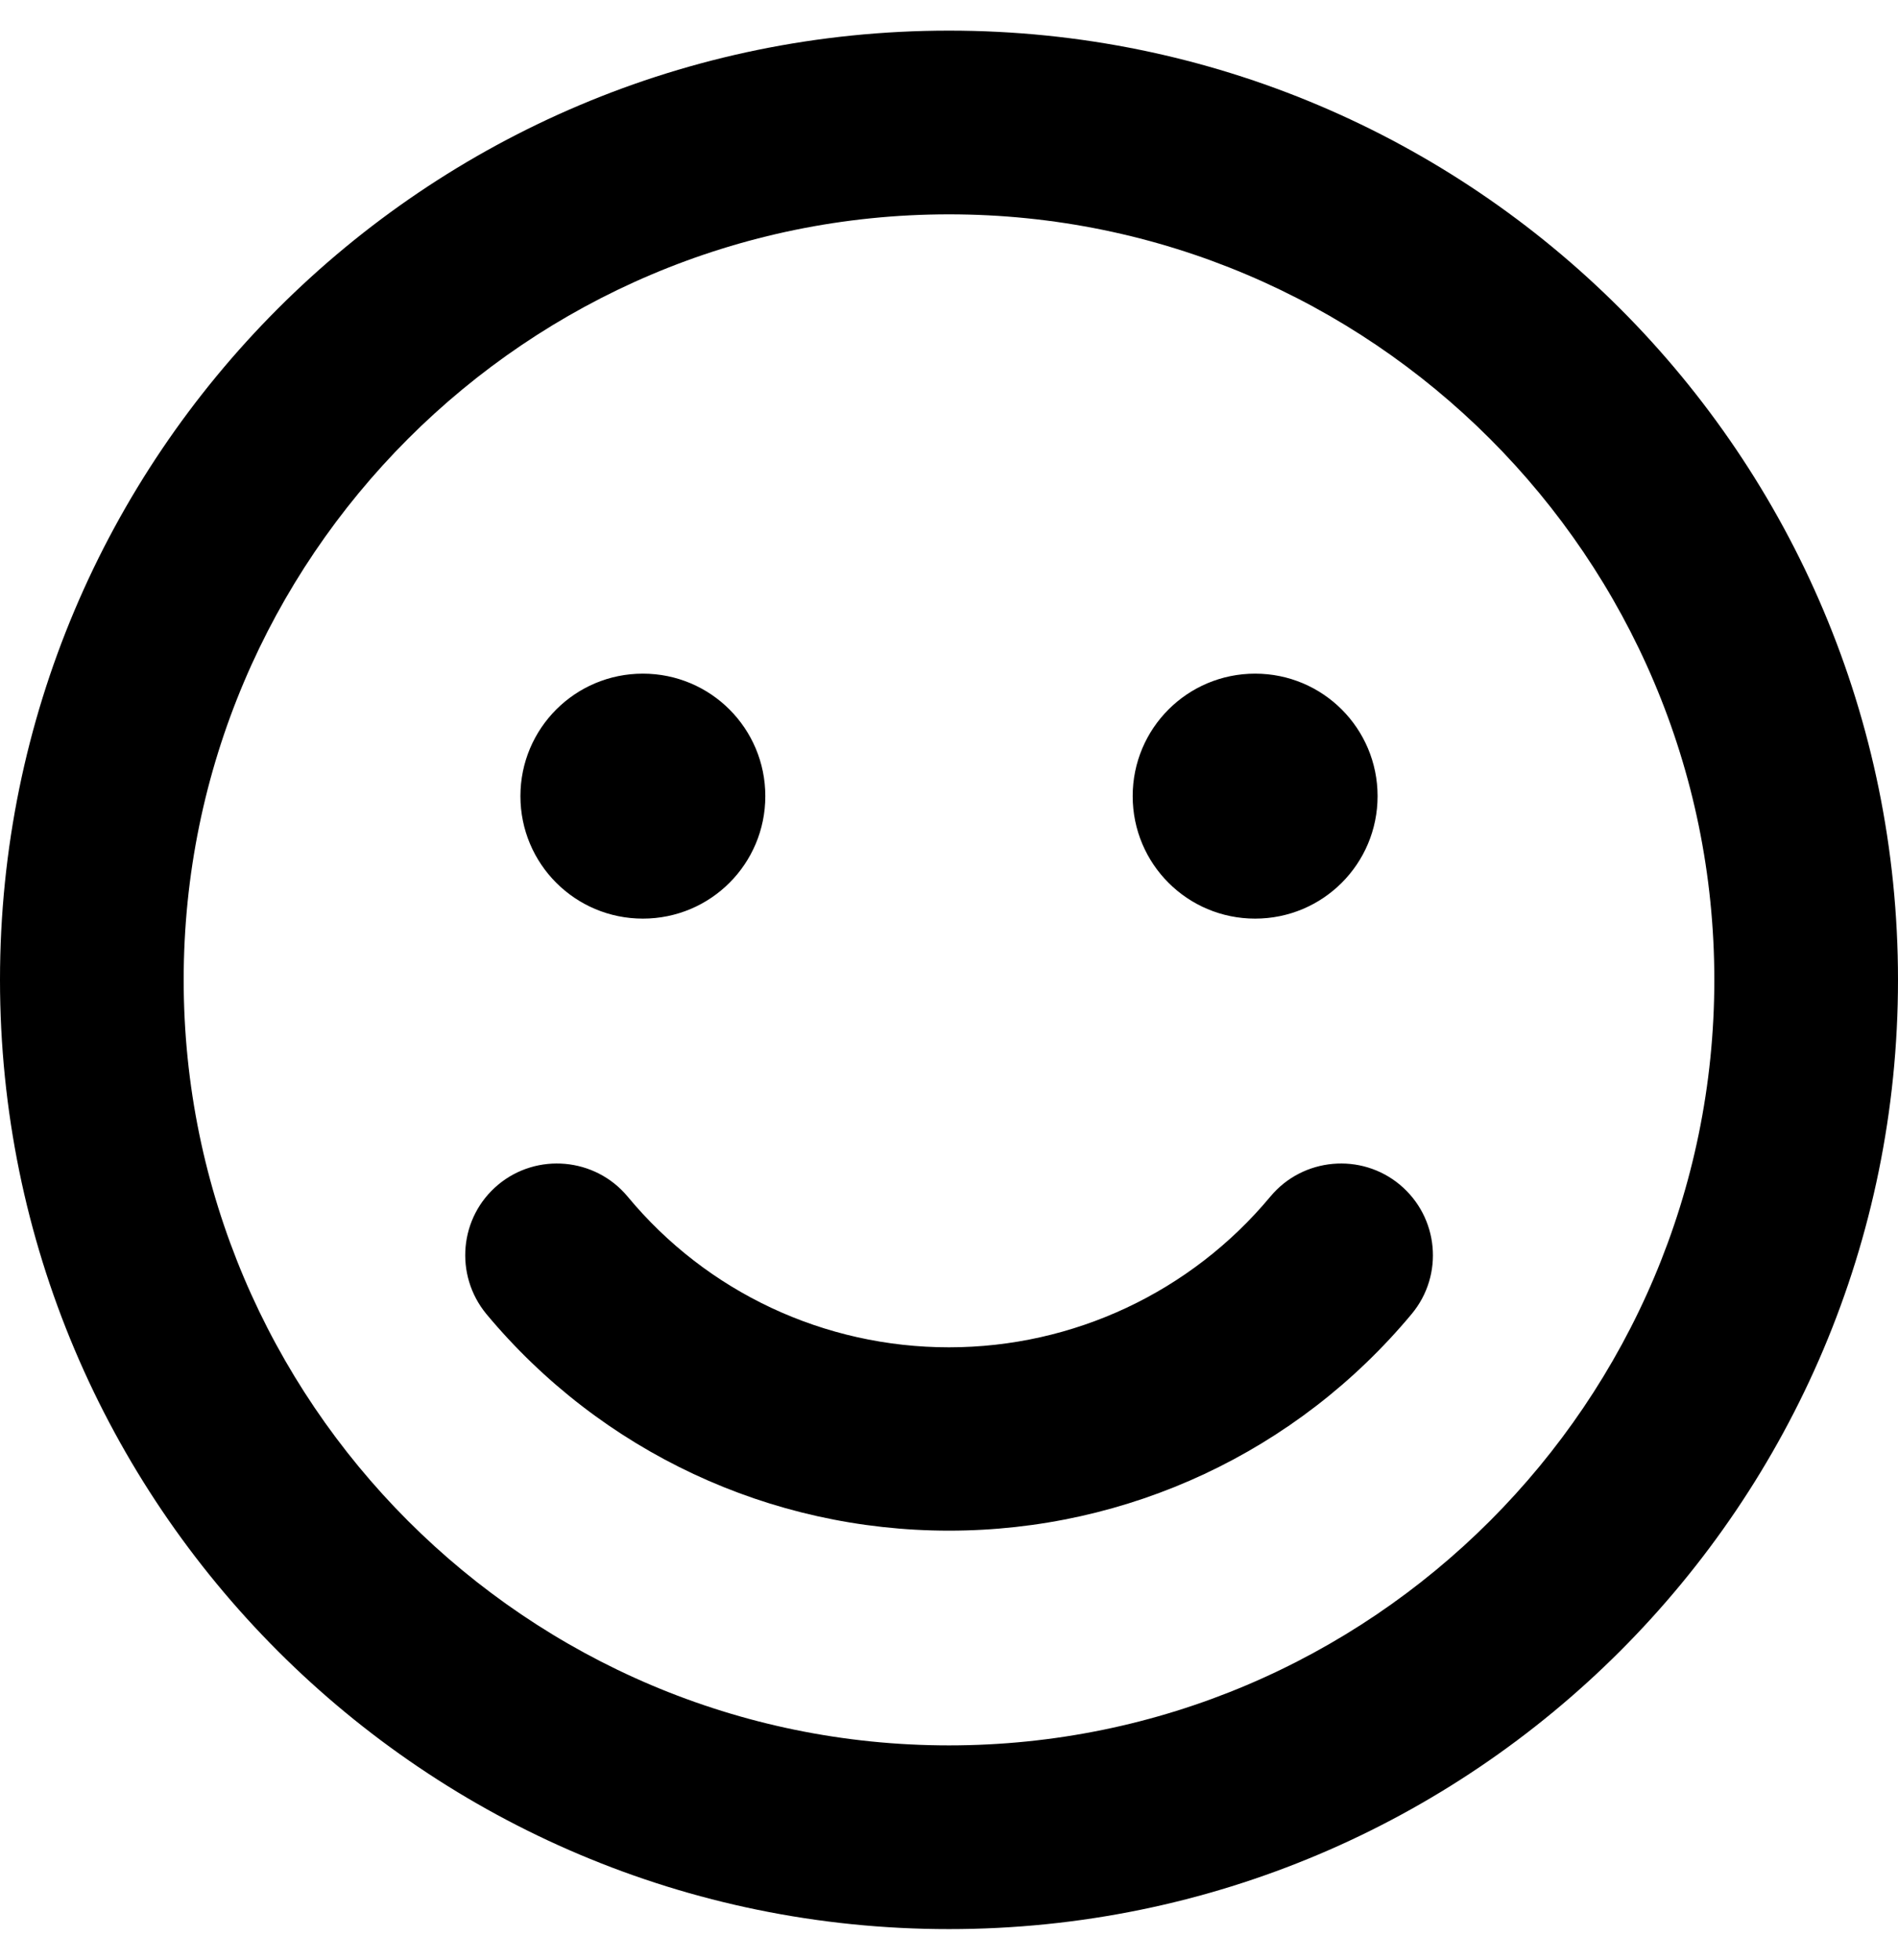 <svg xmlns="http://www.w3.org/2000/svg" width="100%" height="100%" viewBox="0 0 496 512"><path fill="currentColor" d="M248 8c137 0 248 111 248 248s-111 248-248 248-248-111-248-248 111-248 248-248zM248 456c110.3 0 200-89.7 200-200s-89.7-200-200-200-200 89.7-200 200 89.7 200 200 200zM168 240c-17.7 0-32-14.3-32-32s14.3-32 32-32 32 14.3 32 32-14.3 32-32 32zM328 240c-17.7 0-32-14.3-32-32s14.3-32 32-32 32 14.3 32 32-14.3 32-32 32zM332 312.6c8.5-10.2 23.7-11.5 33.8-3.1 10.2 8.5 11.6 23.6 3.1 33.8-30 36-74.1 56.6-120.9 56.6s-90.9-20.6-120.9-56.6c-8.4-10.2-7.1-25.3 3.1-33.8 10.1-8.4 25.3-7.1 33.8 3.1 20.8 25.1 51.5 39.4 84 39.4s63.2-14.4 84-39.4z" /></svg>